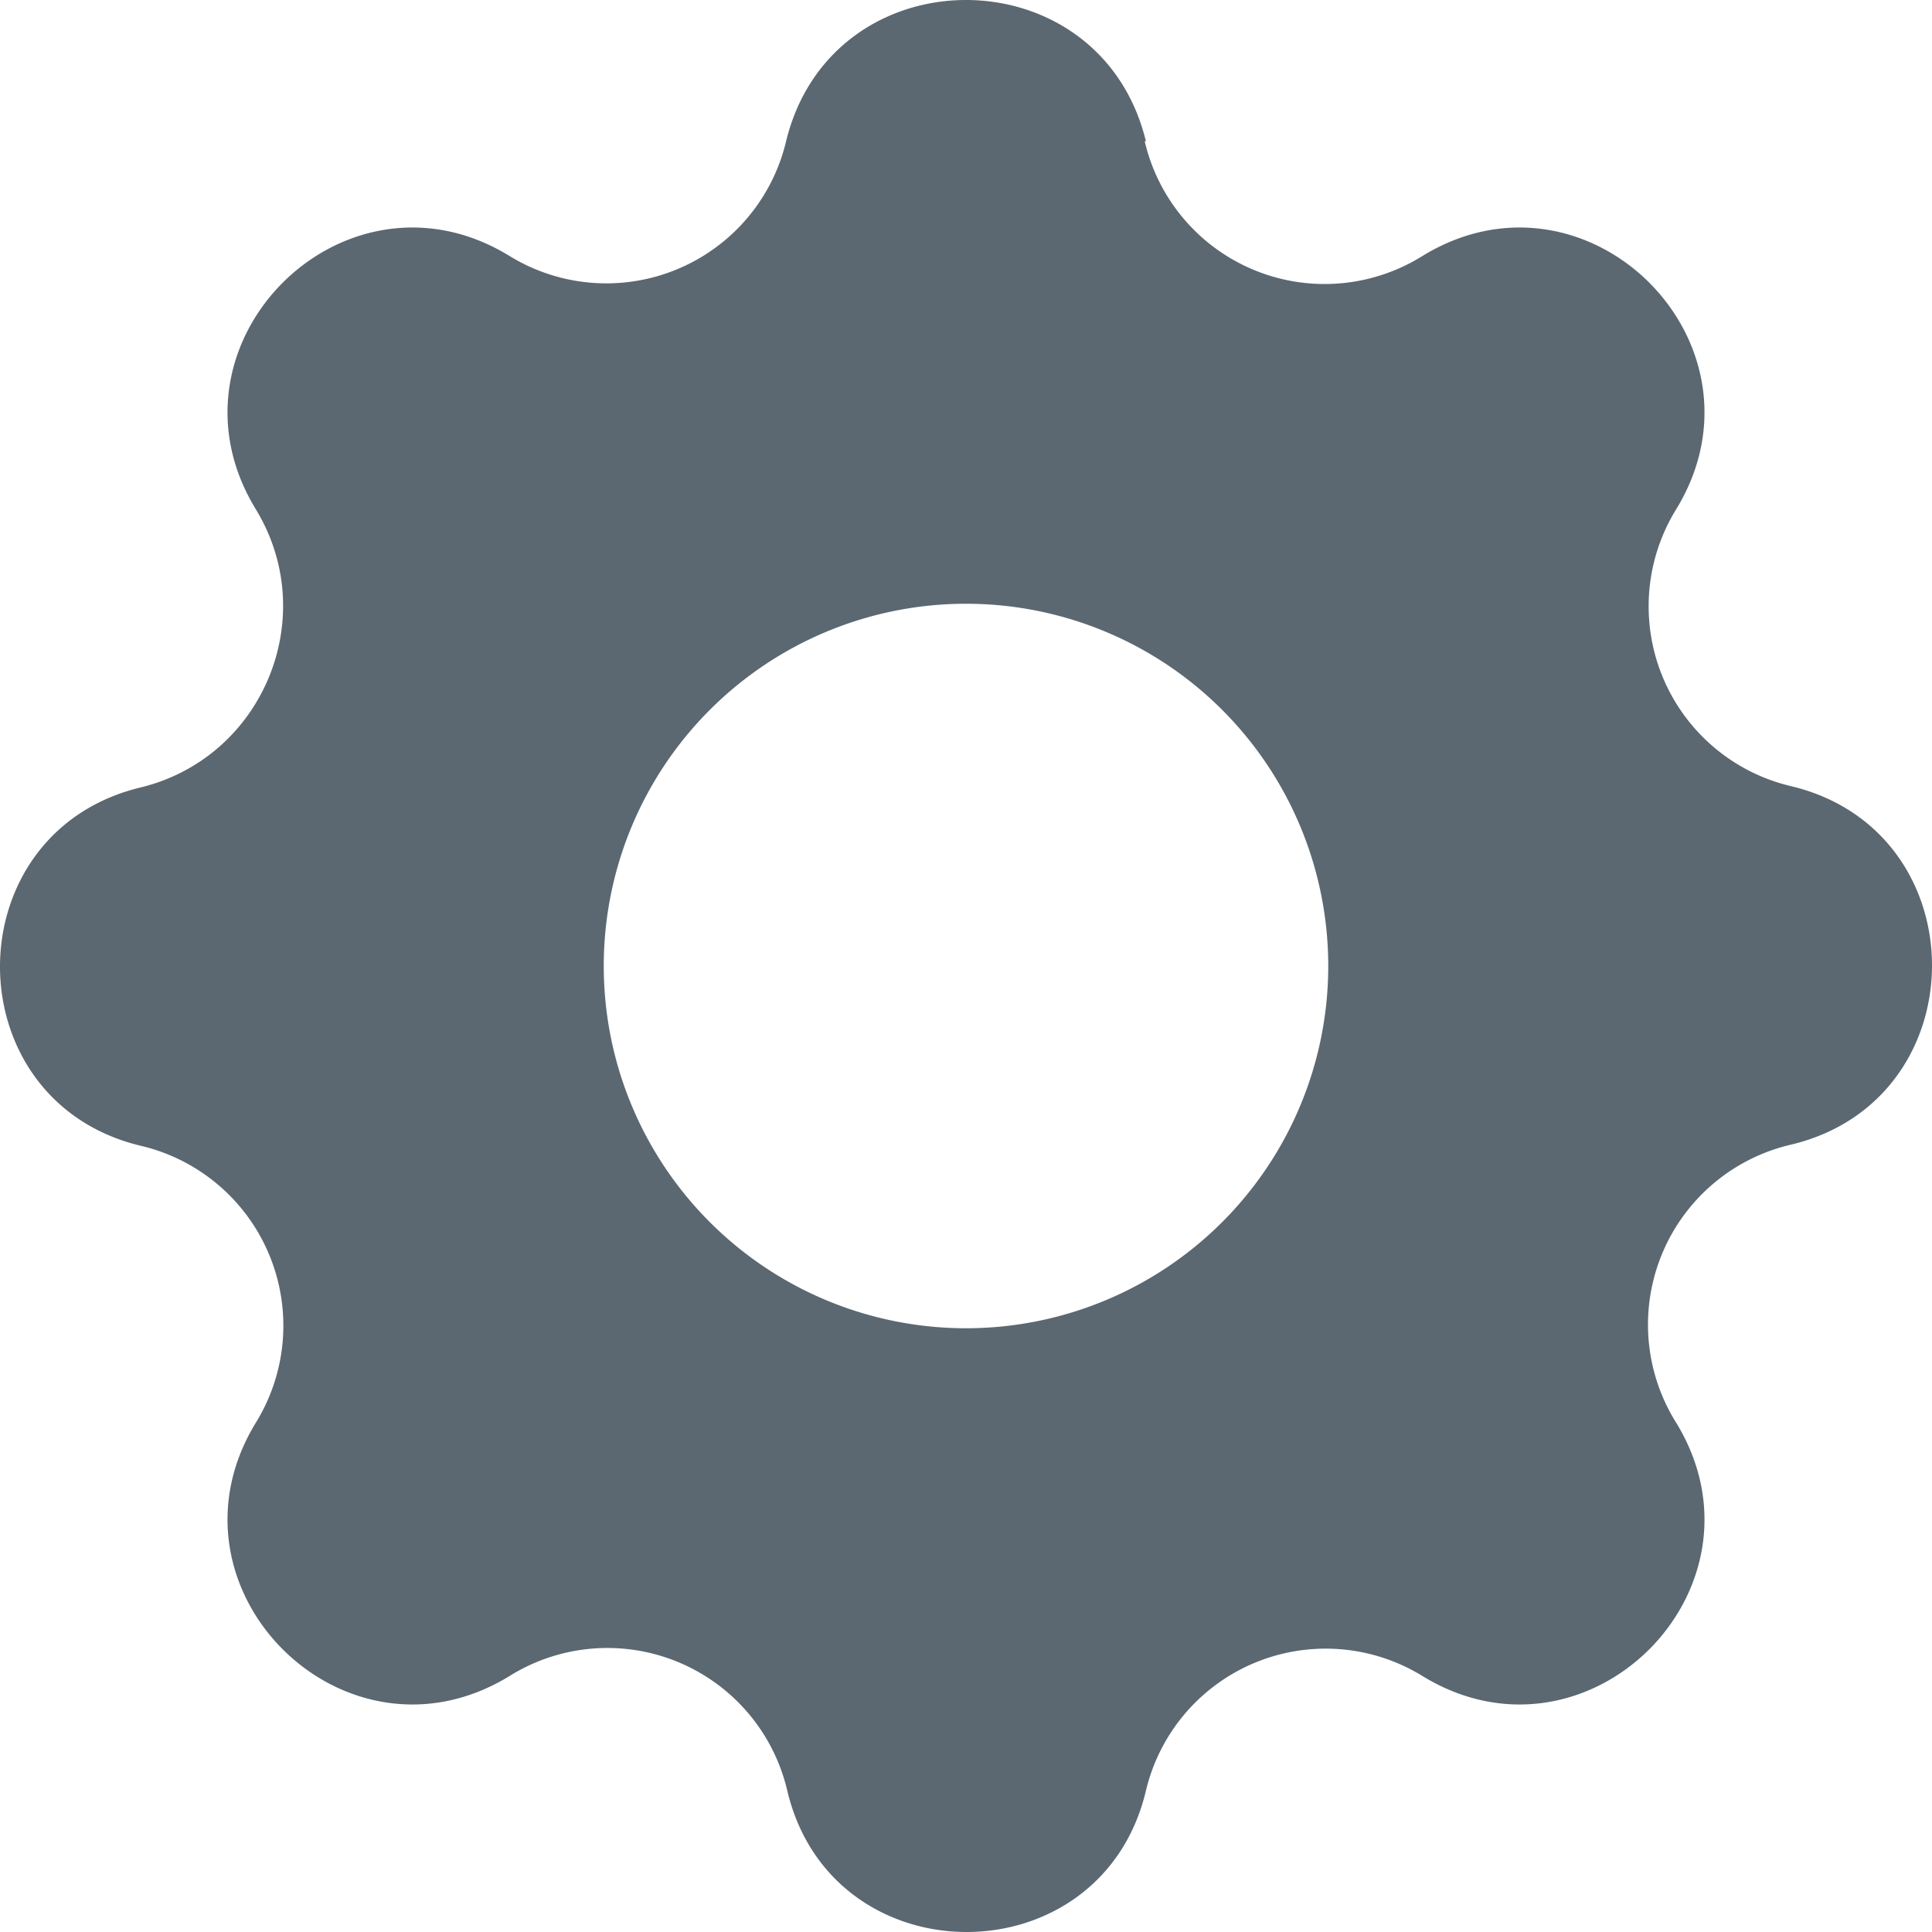 <svg xmlns="http://www.w3.org/2000/svg" width="16" height="16" fill="none"><path fill="#5B6871" fill-rule="evenodd" d="M9.49 1.17c-.38-1.56-2.6-1.56-2.98 0a1.53 1.53 0 0 1-2.29.95c-1.37-.84-2.94.73-2.1 2.1.54.89.06 2.05-.95 2.3-1.56.37-1.56 2.6 0 2.97a1.53 1.53 0 0 1 .95 2.29c-.84 1.37.73 2.94 2.1 2.1a1.53 1.53 0 0 1 2.3.95c.37 1.56 2.6 1.56 2.97 0a1.53 1.53 0 0 1 2.29-.95c1.37.84 2.94-.73 2.1-2.1a1.53 1.53 0 0 1 .95-2.3c1.56-.37 1.56-2.6 0-2.97a1.53 1.53 0 0 1-.95-2.29c.84-1.37-.73-2.94-2.1-2.1a1.53 1.53 0 0 1-2.3-.95h.01ZM8 11a3 3 0 1 0 0-6 3 3 0 0 0 0 6Z" clip-rule="evenodd"/></svg>